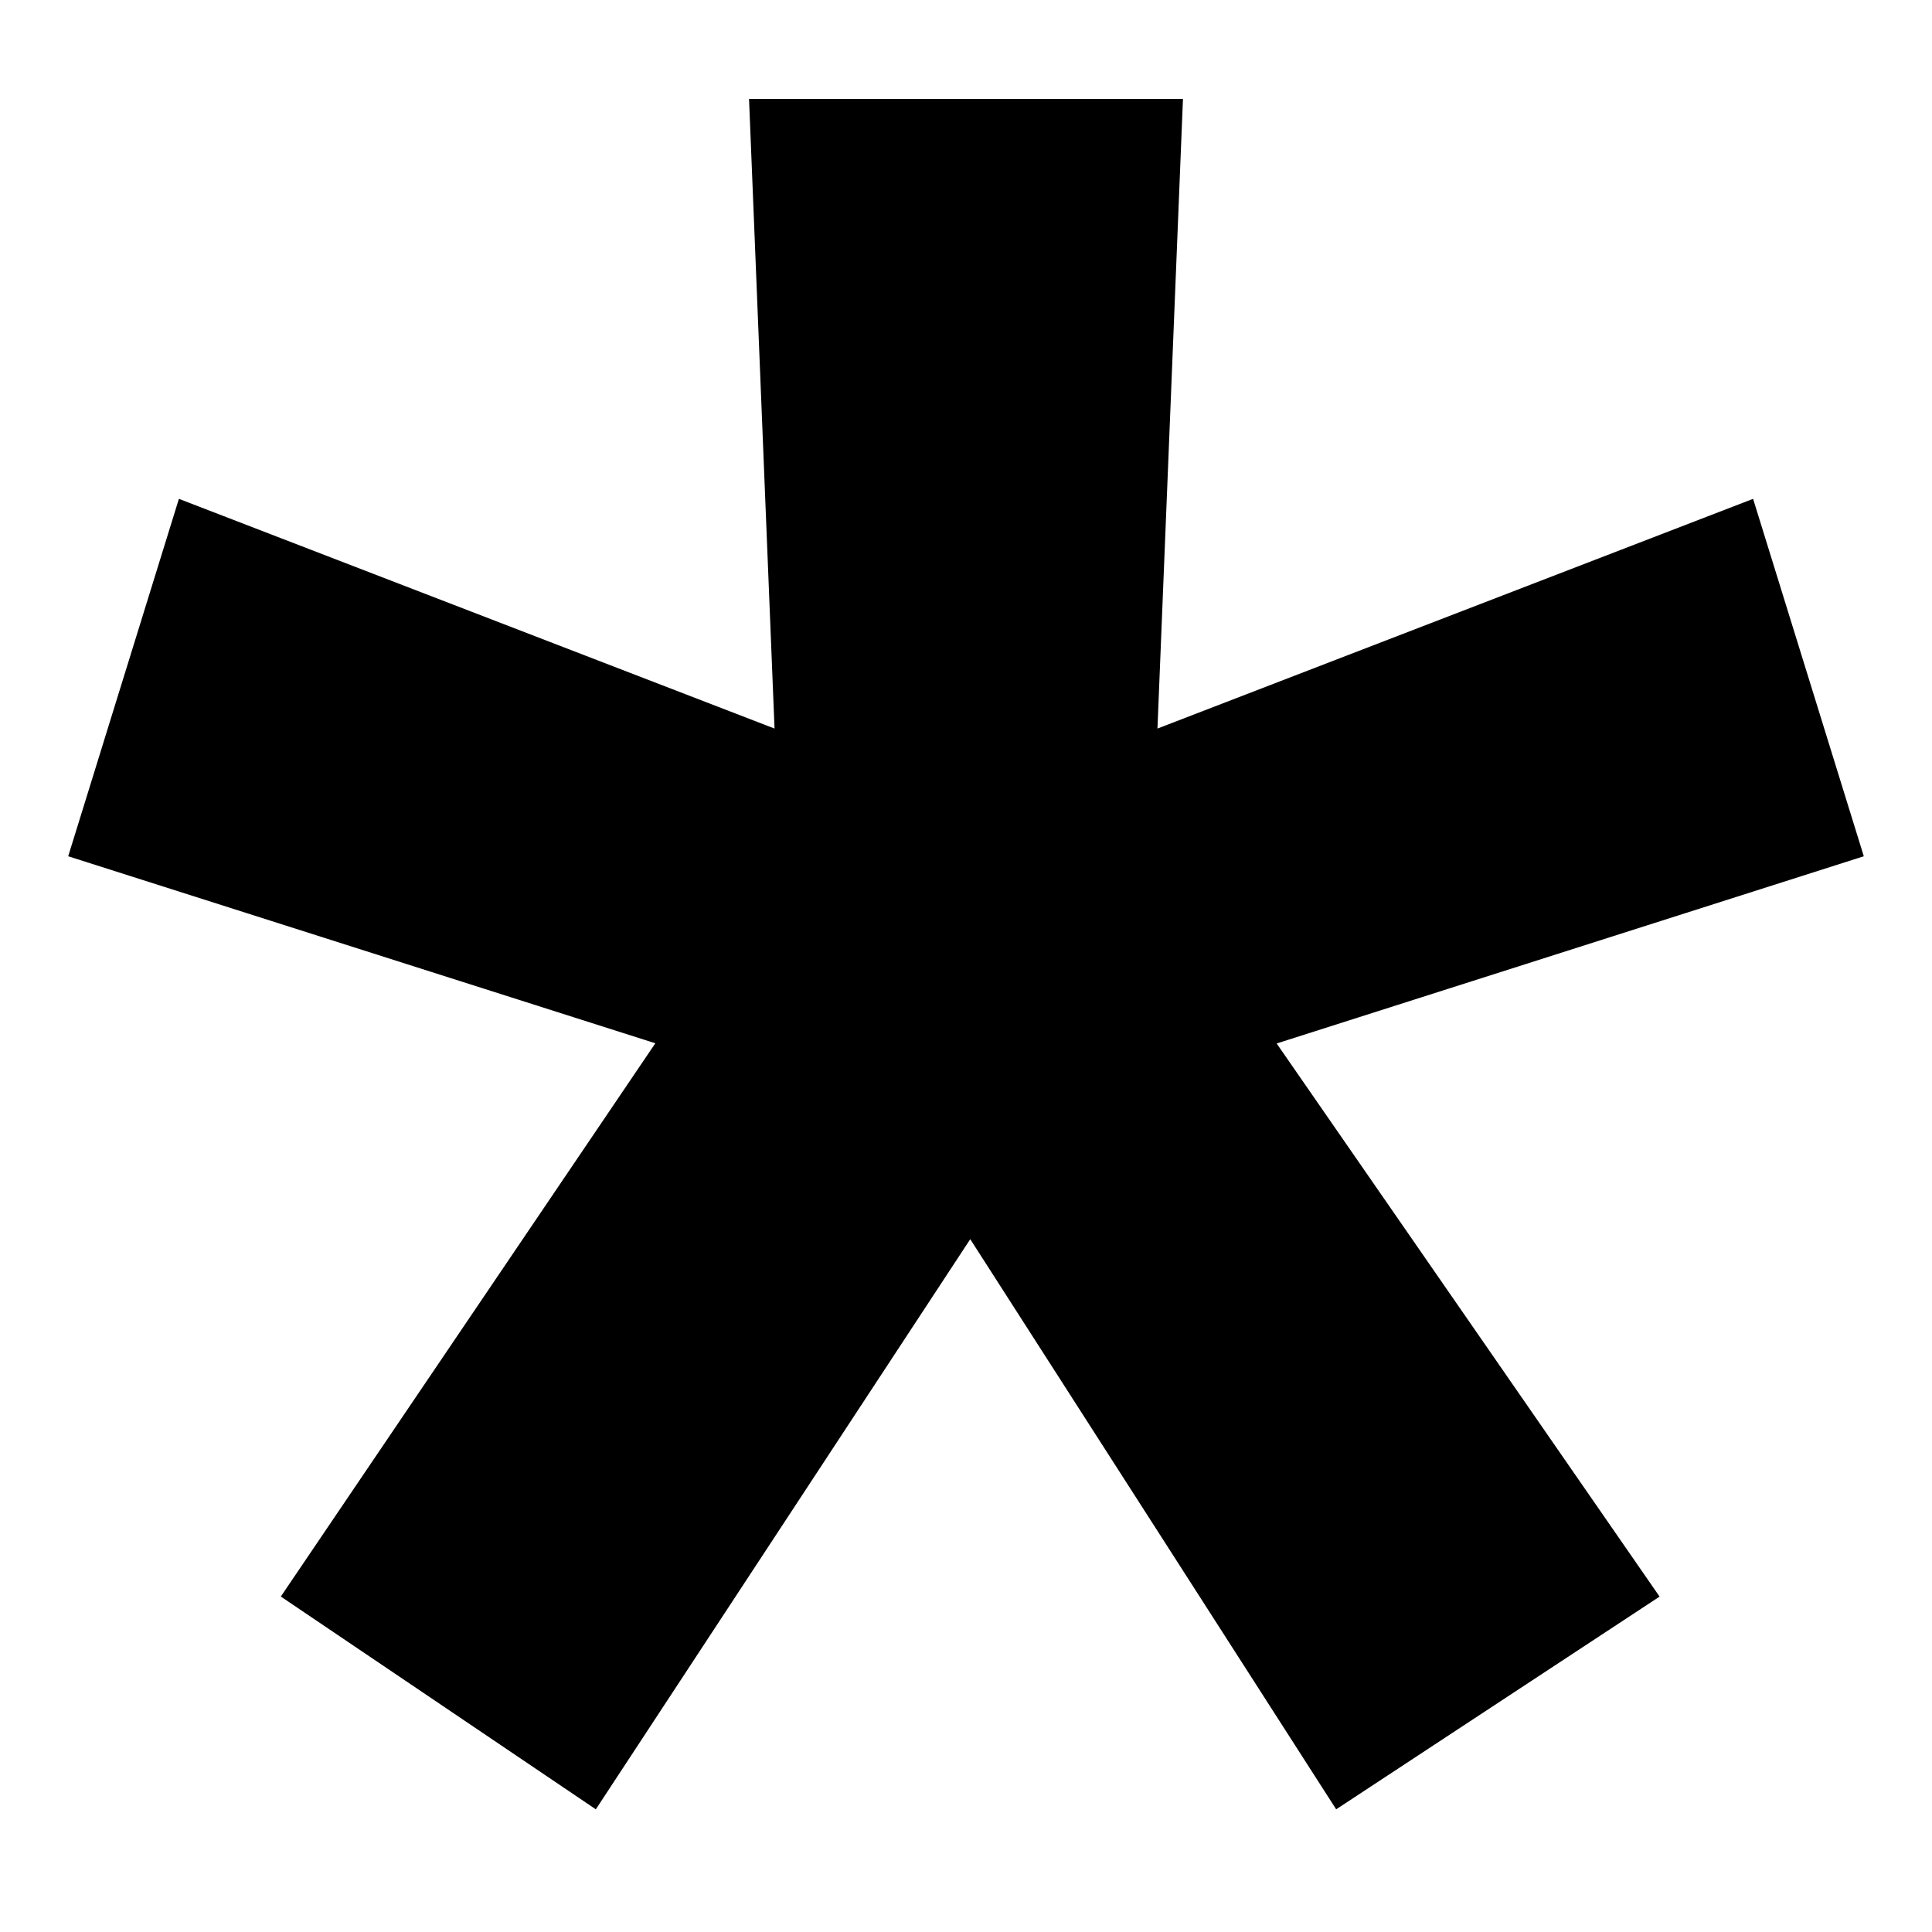 <?xml version="1.0" encoding="UTF-8"?>
<svg id="Capa_1" xmlns="http://www.w3.org/2000/svg" version="1.1" viewBox="0 0 1000 1000">
  <!-- Generator: Adobe Illustrator 29.5.1, SVG Export Plug-In . SVG Version: 2.1.0 Build 141)  -->
  <path d="M145.4,826.3l193.8-286.3L35.3,443.2l57.3-185,308.3,118.9-13.2-325.9h224.6l-13.2,325.9,308.3-118.9,57.3,185-303.9,96.9,198.2,286.3-167.4,110.1-189.4-295.1-193.8,295.1-163-110.1Z"/>
</svg>